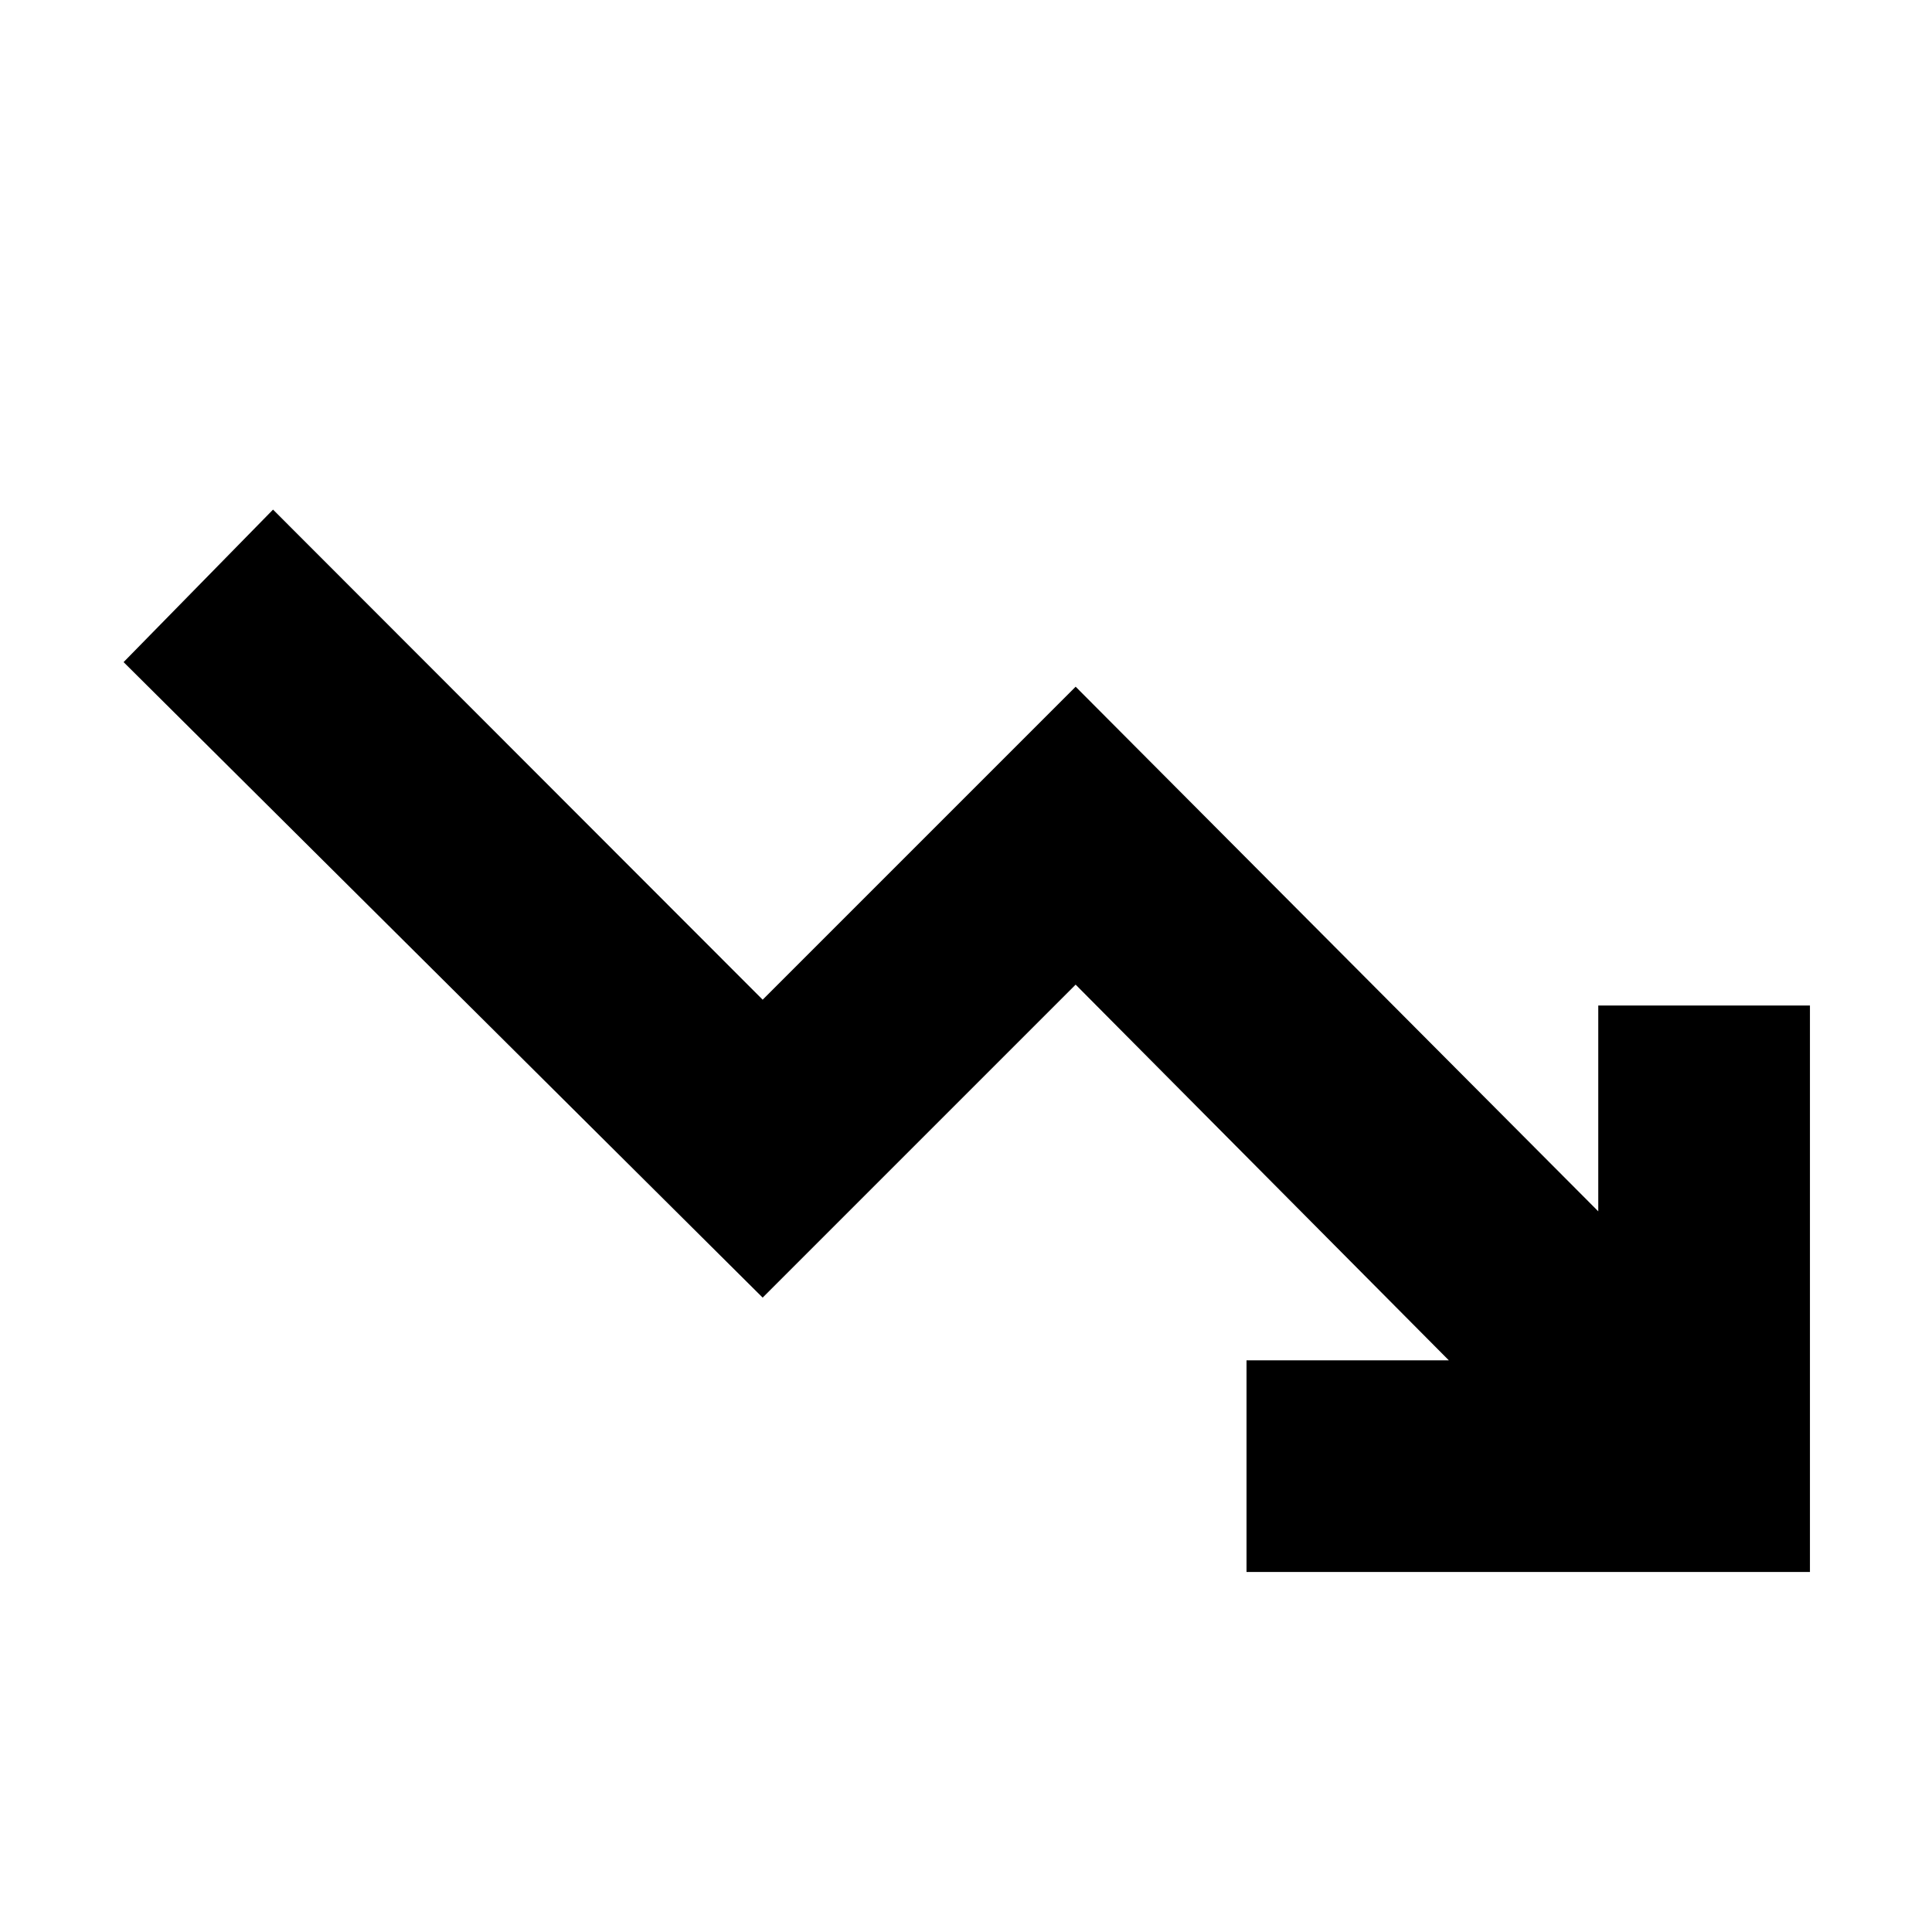 <svg xmlns="http://www.w3.org/2000/svg" height="20" viewBox="0 -960 960 960" width="20"><path d="M619.39-178.89v-105.18h100.52L534.48-470.74 378.96-315.22 61.41-631l74.26-75.78 243.29 243.52 155.52-155.52 259.69 260.69v-102.28h105.18v281.48H619.39Z"/></svg>